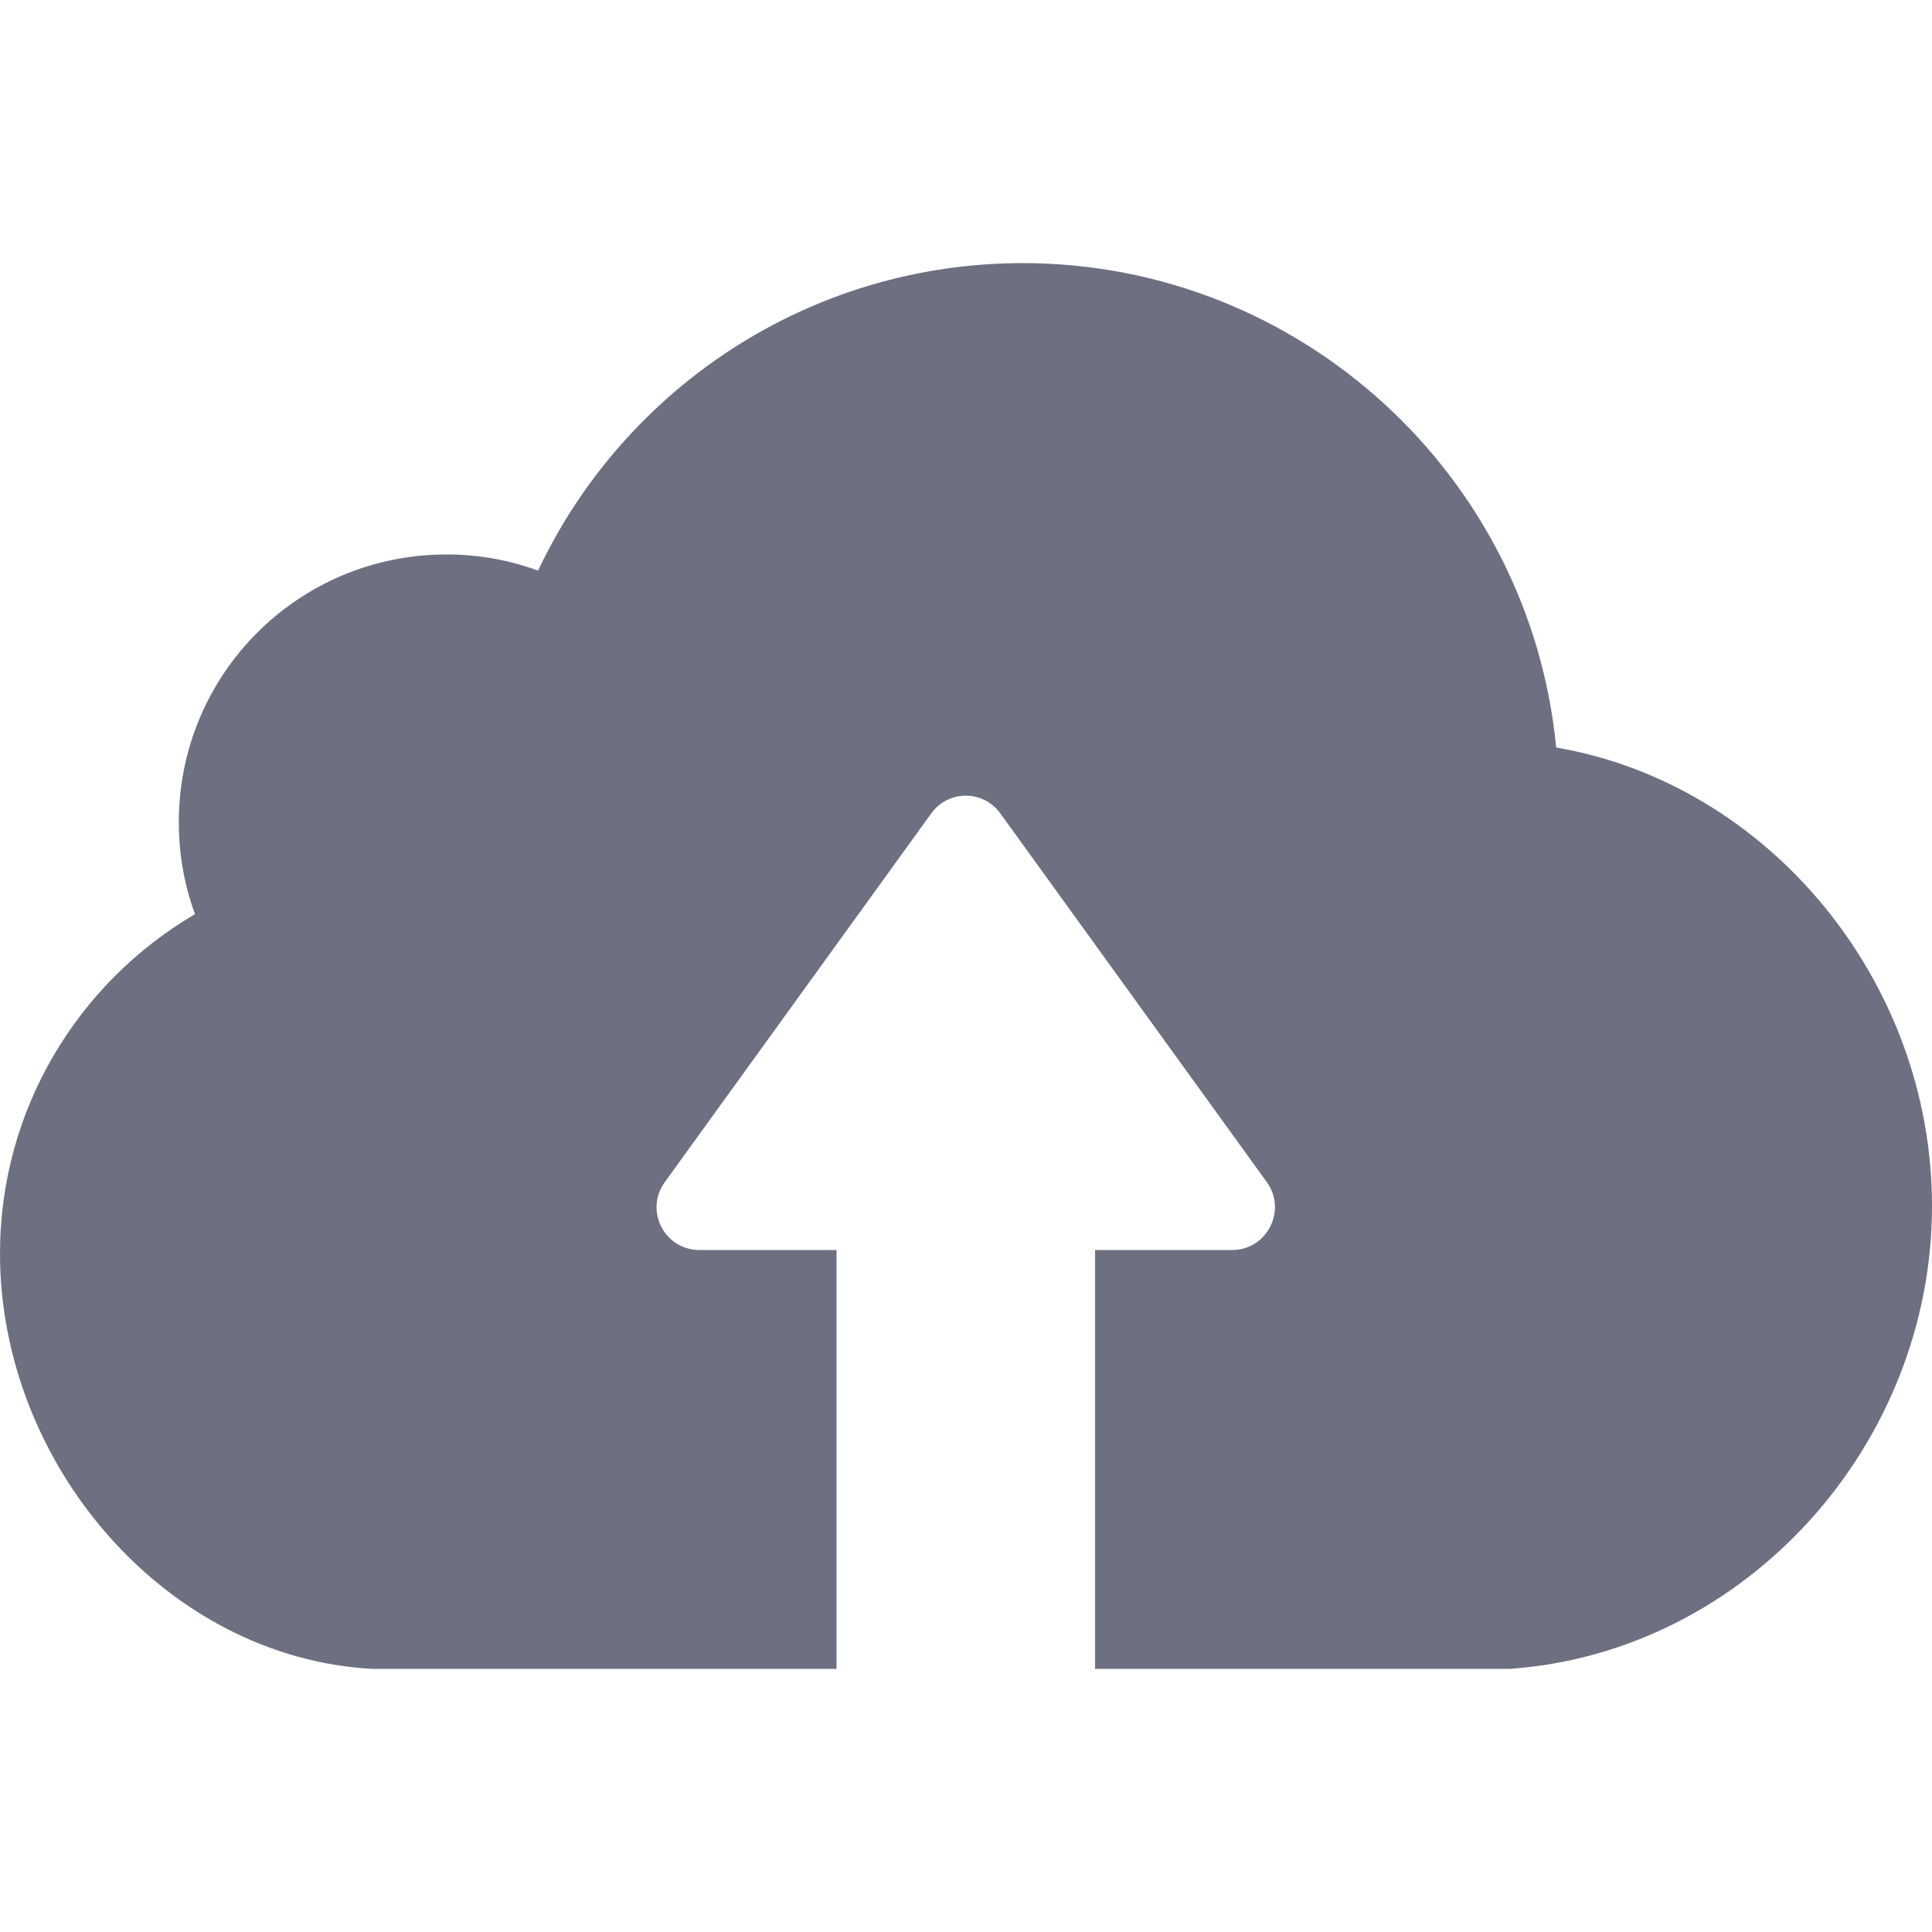 <svg width="66" height="66" viewBox="0 0 66 66" fill="none" xmlns="http://www.w3.org/2000/svg">
<path d="M51.57 57.012H40.903H38.03H37.41V42.703H42.09C43.276 42.703 43.977 41.355 43.276 40.383L34.173 27.788C33.593 26.979 32.393 26.979 31.813 27.788L22.71 40.383C22.009 41.355 22.697 42.703 23.897 42.703H28.577V57.012H27.956H25.084H12.717C5.637 56.62 0 49.999 0 42.825C0 37.875 2.684 33.56 6.662 31.227C6.298 30.242 6.109 29.19 6.109 28.084C6.109 23.027 10.195 18.941 15.253 18.941C16.345 18.941 17.397 19.13 18.381 19.494C21.308 13.29 27.619 8.988 34.956 8.988C44.45 9.002 52.271 16.271 53.161 25.535C60.457 26.79 66 33.546 66 41.193C66 49.365 59.635 56.445 51.57 57.012Z" fill="#6D7080"/>
</svg>
